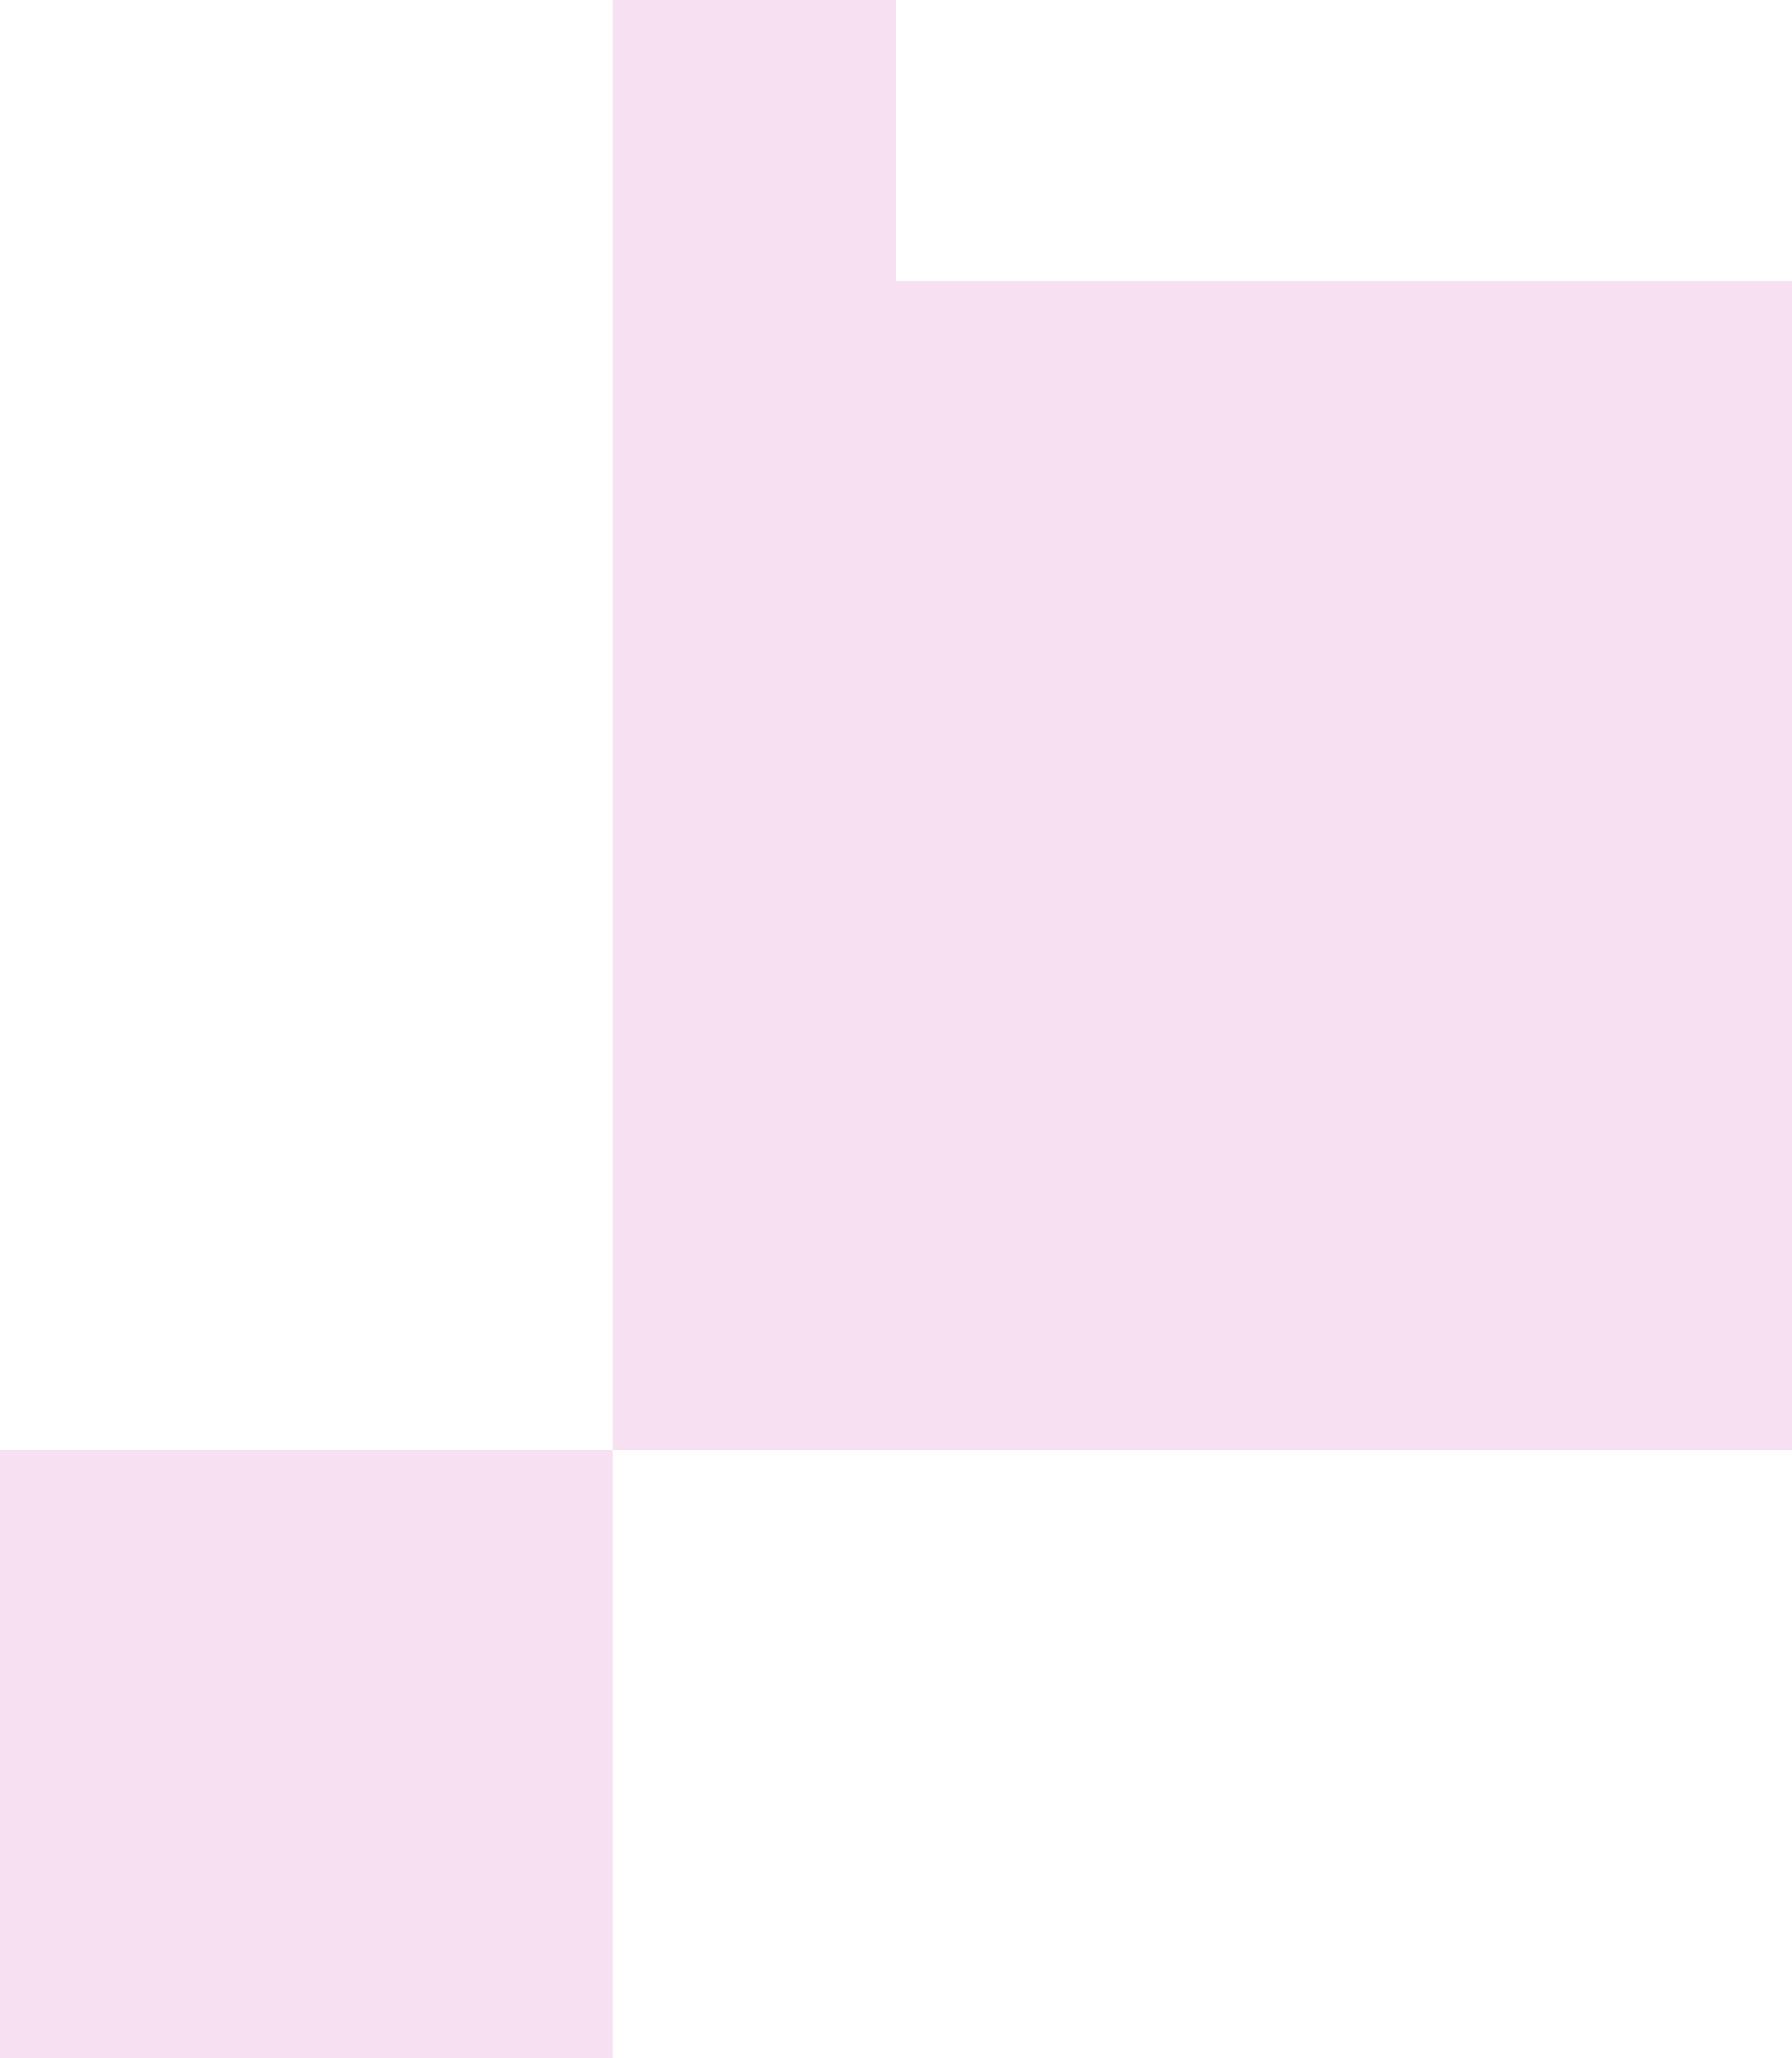 <?xml version="1.0" encoding="UTF-8"?>
<svg width="54px" height="62px" viewBox="0 0 54 62" version="1.1" xmlns="http://www.w3.org/2000/svg" xmlns:xlink="http://www.w3.org/1999/xlink">
    <!-- Generator: Sketch 59.1 (86144) - https://sketch.com -->
    <title>Combined Shape Copy</title>
    <desc>Created with Sketch.</desc>
    <g id="Pattern-library" stroke="none" stroke-width="1" fill="none" fill-rule="evenodd">
        <g id="Cards" transform="translate(-648, -1030)" fill="#F7E0F1">
            <path d="M666.474,1073.682 L666.474,1092 L648,1092 L648,1073.682 L666.474,1073.682 Z M666.474,1030 L675,1030 L675,1038.455 L702,1038.455 L702,1073.682 L666.474,1073.682 L666.474,1030 Z" id="Combined-Shape-Copy"></path>
        </g>
    </g>
</svg>